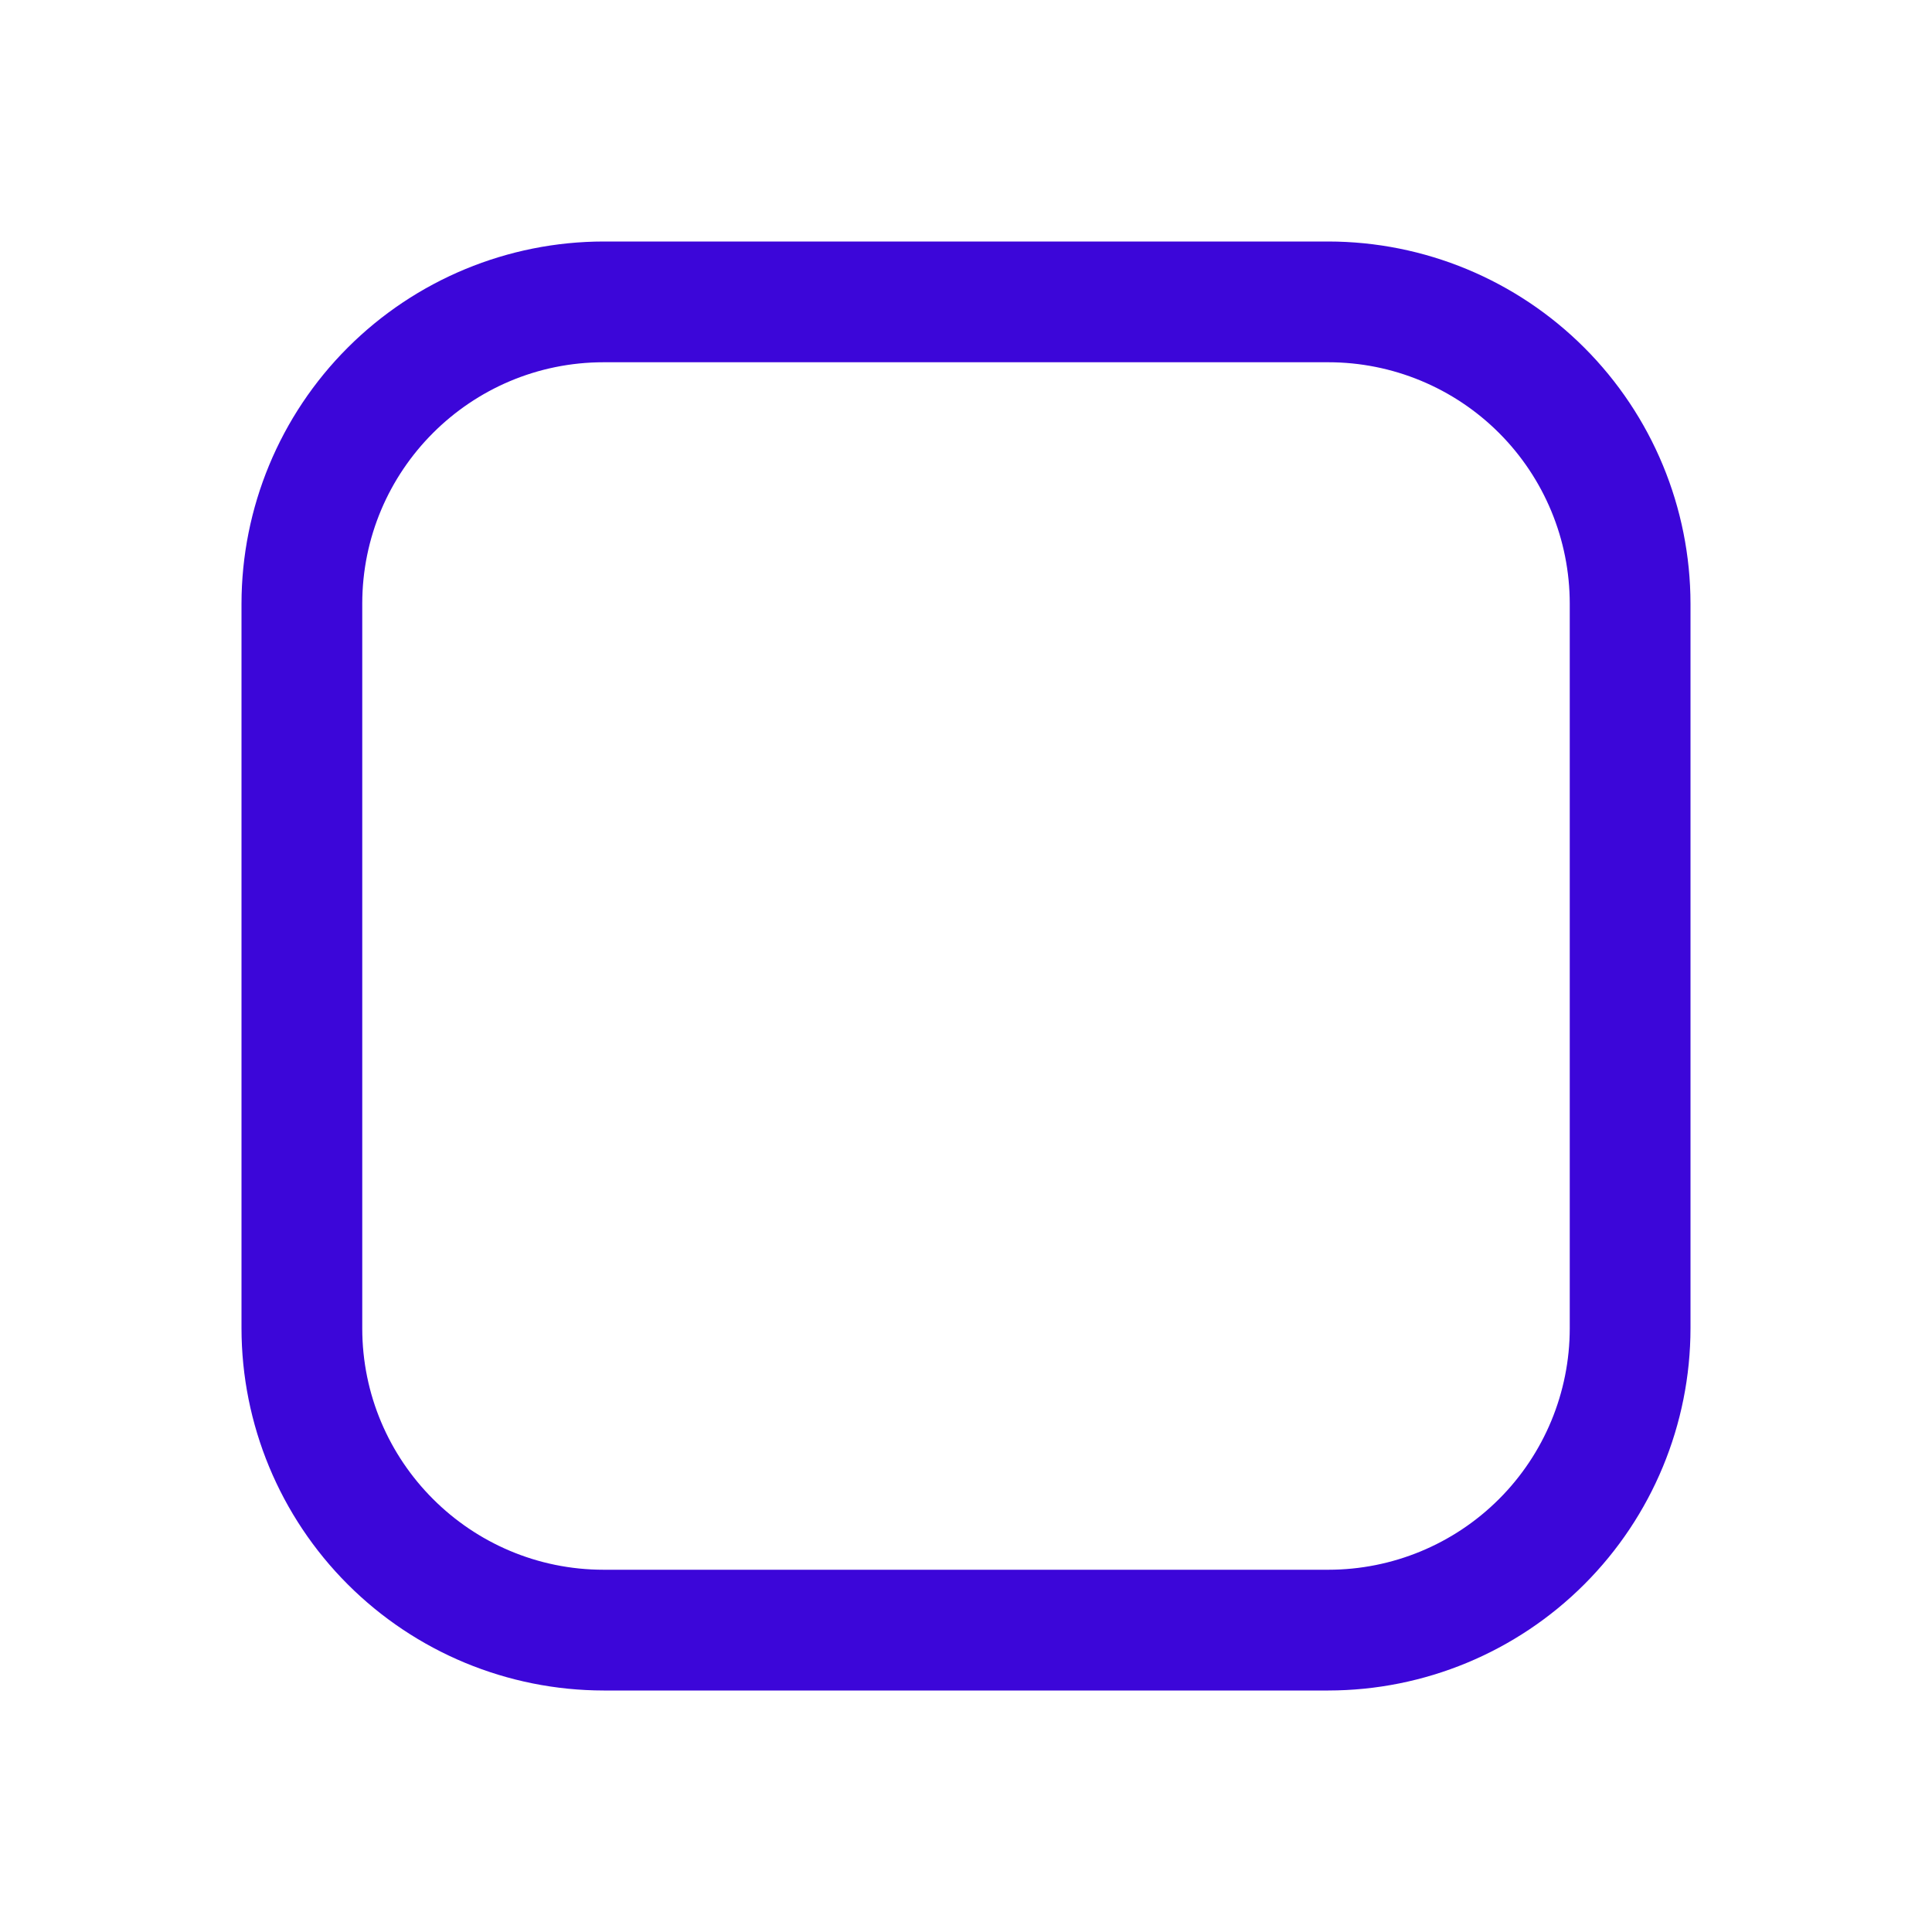 <?xml version="1.0" encoding="UTF-8"?>
<svg width="100pt" height="100pt" version="1.1" viewBox="0 0 100 100" xmlns="http://www.w3.org/2000/svg">
 <path fill="#3C06D9" d="m68.75 12.5h-37.5c-4.973 0.004-9.738 1.98-13.254 5.496s-5.492 8.281-5.496 13.254v37.5c0.004 4.973 1.98 9.738 5.496 13.254s8.281 5.492 13.254 5.496h37.5c4.973-0.004 9.738-1.98 13.254-5.496s5.492-8.281 5.496-13.254v-37.5c-0.004-4.973-1.98-9.738-5.496-13.254s-8.281-5.492-13.254-5.496zm12.5 56.25c0 3.316-1.316 6.496-3.66 8.84s-5.523 3.66-8.84 3.66h-37.5c-6.902 0-12.5-5.598-12.5-12.5v-37.5c0-6.902 5.598-12.5 12.5-12.5h37.5c3.316 0 6.496 1.316 8.84 3.66s3.66 5.523 3.66 8.84z"/>
</svg>
